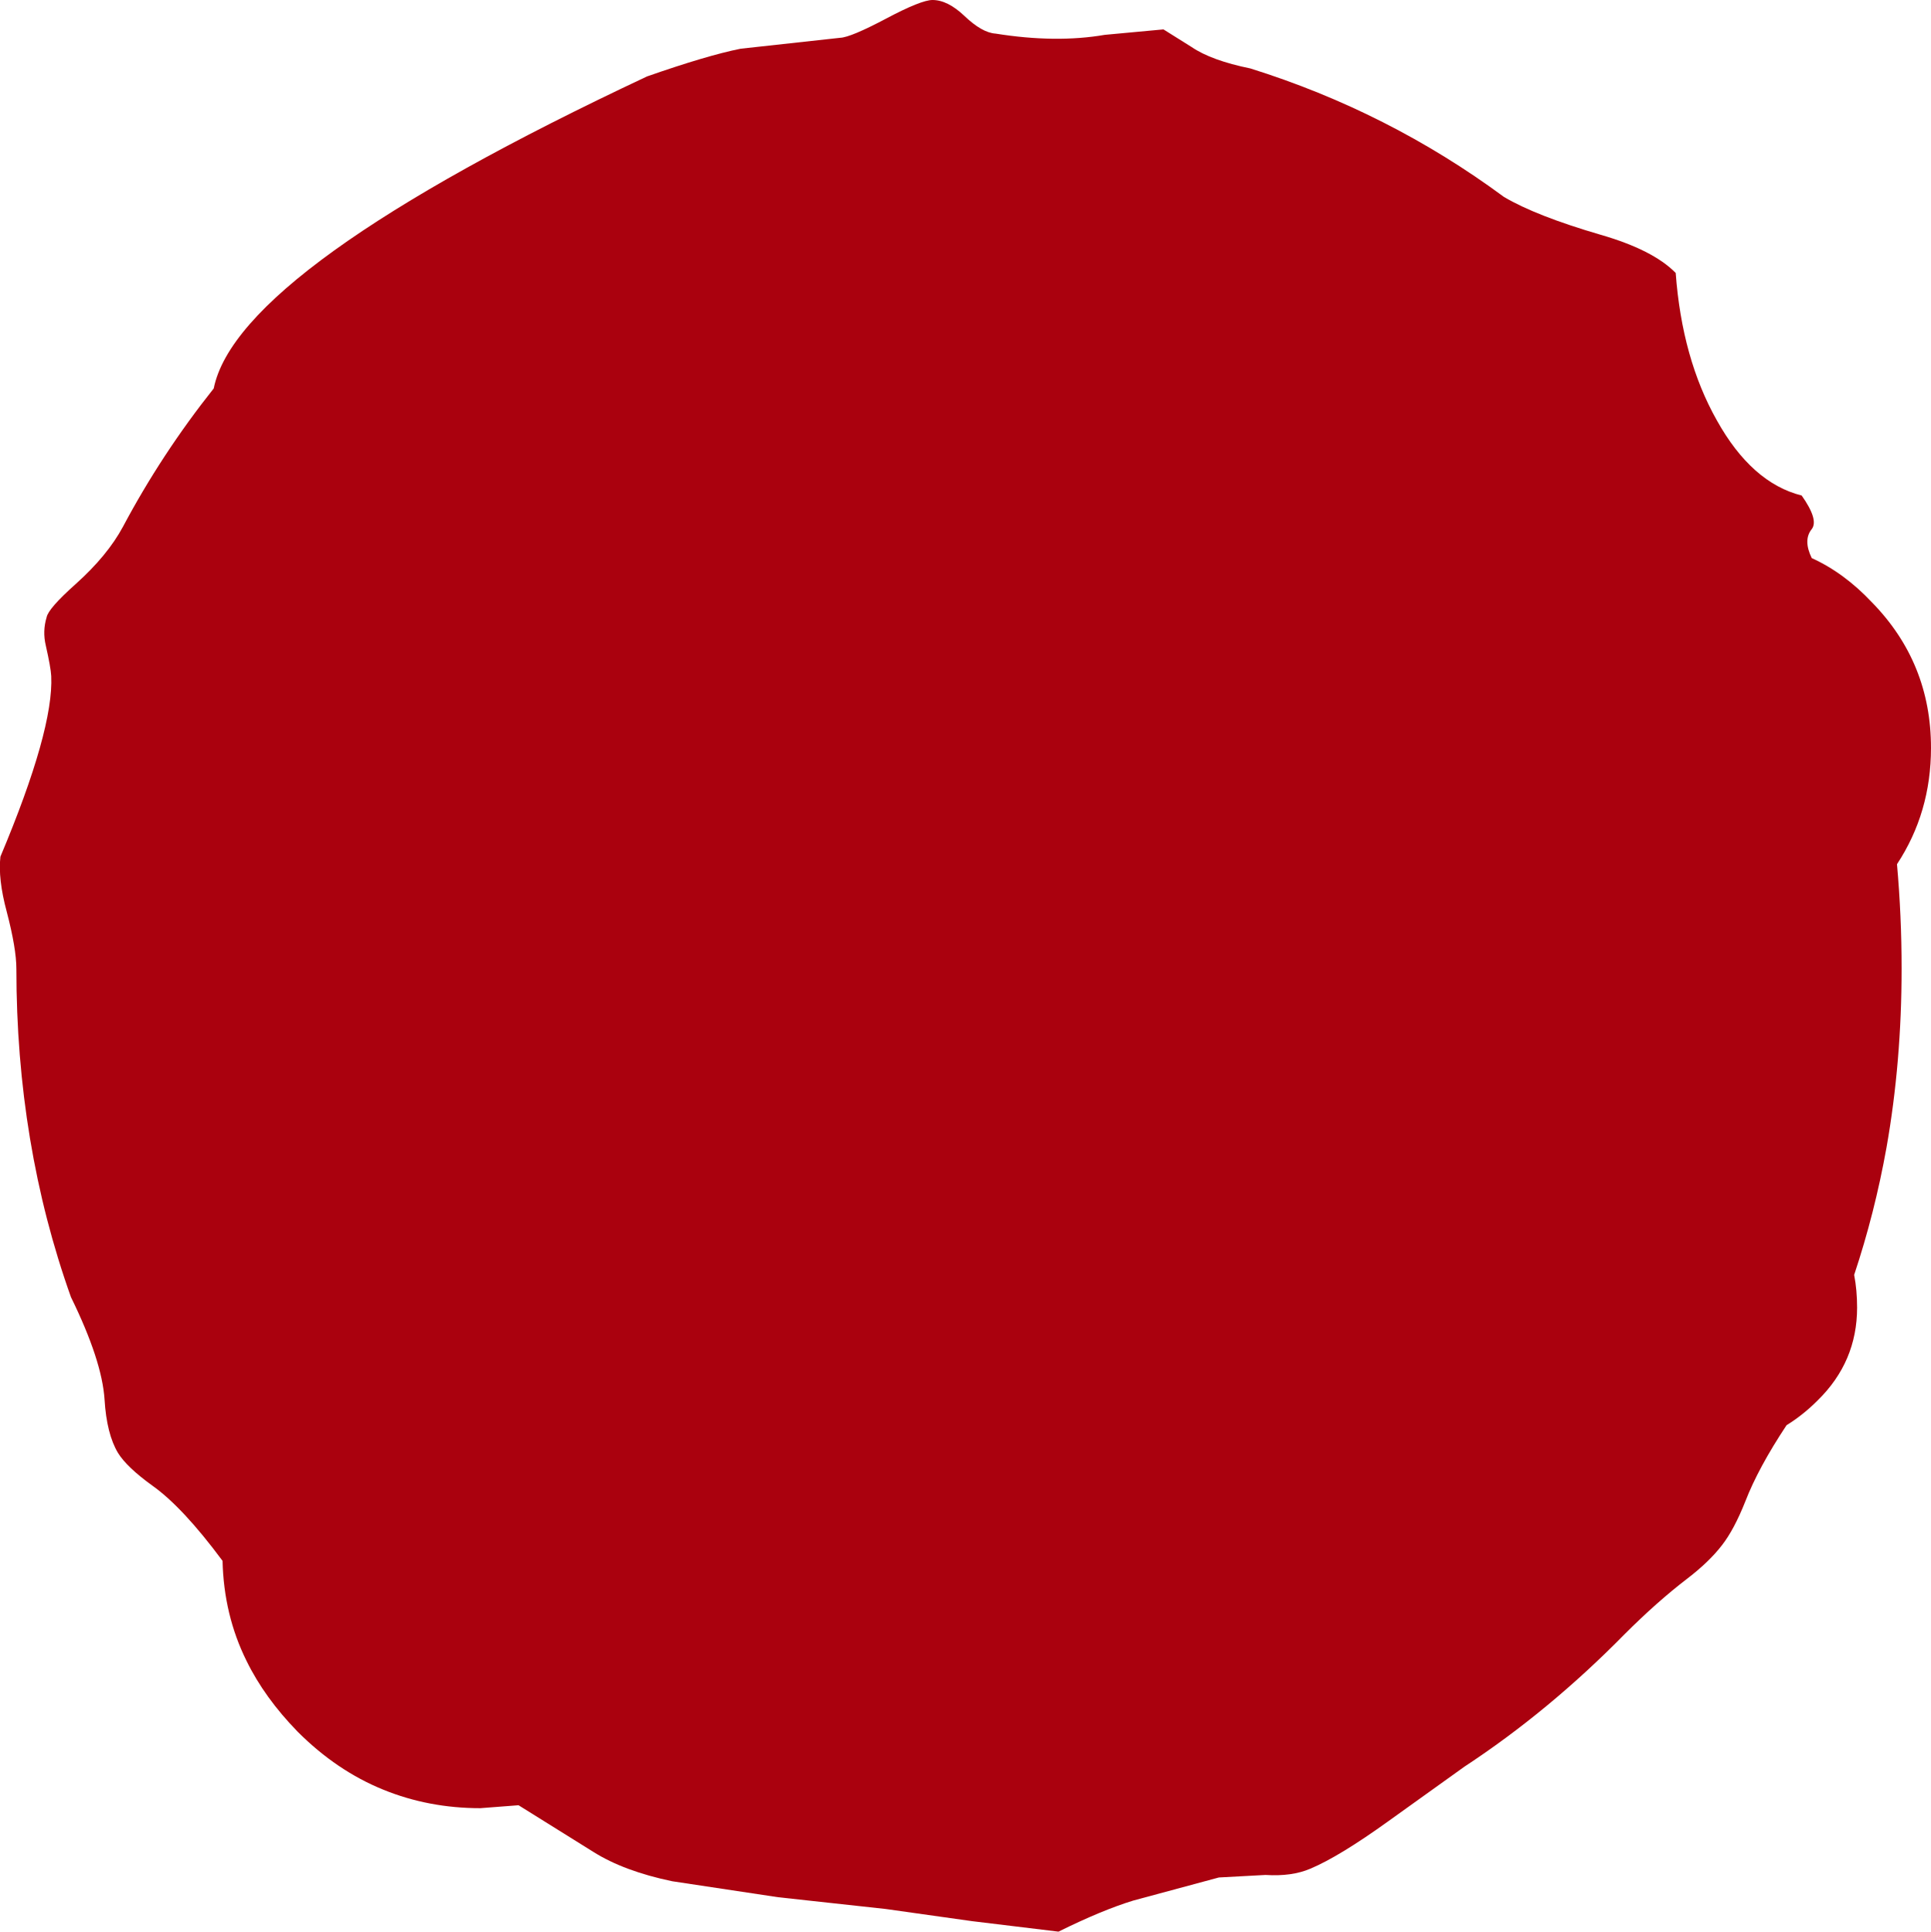 <?xml version="1.0" encoding="UTF-8" standalone="no"?>
<svg xmlns:xlink="http://www.w3.org/1999/xlink" height="230.0px" width="229.95px" xmlns="http://www.w3.org/2000/svg">
  <g transform="matrix(1.0, 0.0, 0.0, 1.0, 113.55, 116.0)">
    <path d="M5.0 -112.0 Q12.2 -110.85 18.0 -111.85 L25.0 -112.5 28.35 -110.4 Q30.7 -108.8 35.35 -107.85 51.8 -102.7 65.55 -92.55 69.35 -90.3 77.05 -88.05 83.3 -86.25 86.0 -83.5 86.75 -73.3 90.9 -65.95 95.05 -58.5 101.0 -57.0 103.05 -54.1 102.2 -53.0 101.15 -51.7 102.2 -49.55 106.05 -47.8 109.35 -44.3 116.4 -37.1 116.4 -26.95 116.4 -19.25 112.35 -13.1 112.9 -6.95 112.9 -0.65 112.9 10.45 111.1 20.65 109.7 28.45 107.25 35.8 107.6 37.6 107.6 39.7 107.6 46.15 102.9 50.75 101.15 52.5 99.2 53.7 95.85 58.75 94.3 62.75 92.95 66.15 91.5 68.0 90.0 69.95 87.4 71.95 83.8 74.7 79.9 78.6 70.9 87.75 60.85 94.35 L51.85 100.8 Q45.95 105.05 42.5 106.5 40.3 107.45 37.15 107.25 L31.6 107.55 21.4 110.3 Q17.65 111.45 12.5 114.0 L2.2 112.75 -8.1 111.3 -20.9 109.9 -33.5 108.0 Q-39.25 106.8 -42.9 104.5 L-51.8 98.95 -56.35 99.3 Q-62.5 99.3 -67.9 97.1 -73.45 94.85 -78.1 90.2 -82.05 86.15 -84.2 81.75 -86.9 76.3 -87.05 69.85 -91.8 63.45 -95.4 60.9 -98.45 58.7 -99.5 57.0 -100.85 54.75 -101.1 50.65 -101.4 46.0 -105.1 38.45 -111.6 20.25 -111.6 -0.65 -111.6 -3.05 -112.75 -7.45 -113.8 -11.35 -113.5 -14.0 -107.15 -29.1 -107.45 -35.5 -107.5 -36.5 -108.1 -39.15 -108.5 -40.85 -108.0 -42.5 -107.8 -43.55 -104.55 -46.45 -100.75 -49.85 -98.9 -53.3 -94.3 -61.95 -88.1 -69.75 -85.25 -84.0 -36.5 -106.9 -29.35 -109.4 -25.35 -110.2 L-13.5 -111.5 Q-12.25 -111.55 -8.0 -113.8 -3.85 -116.0 -2.5 -116.0 -0.7 -116.0 1.3 -114.1 3.4 -112.1 5.0 -112.0" fill="#aa010e" fill-rule="evenodd" stroke="none"/>
  </g>
</svg>
